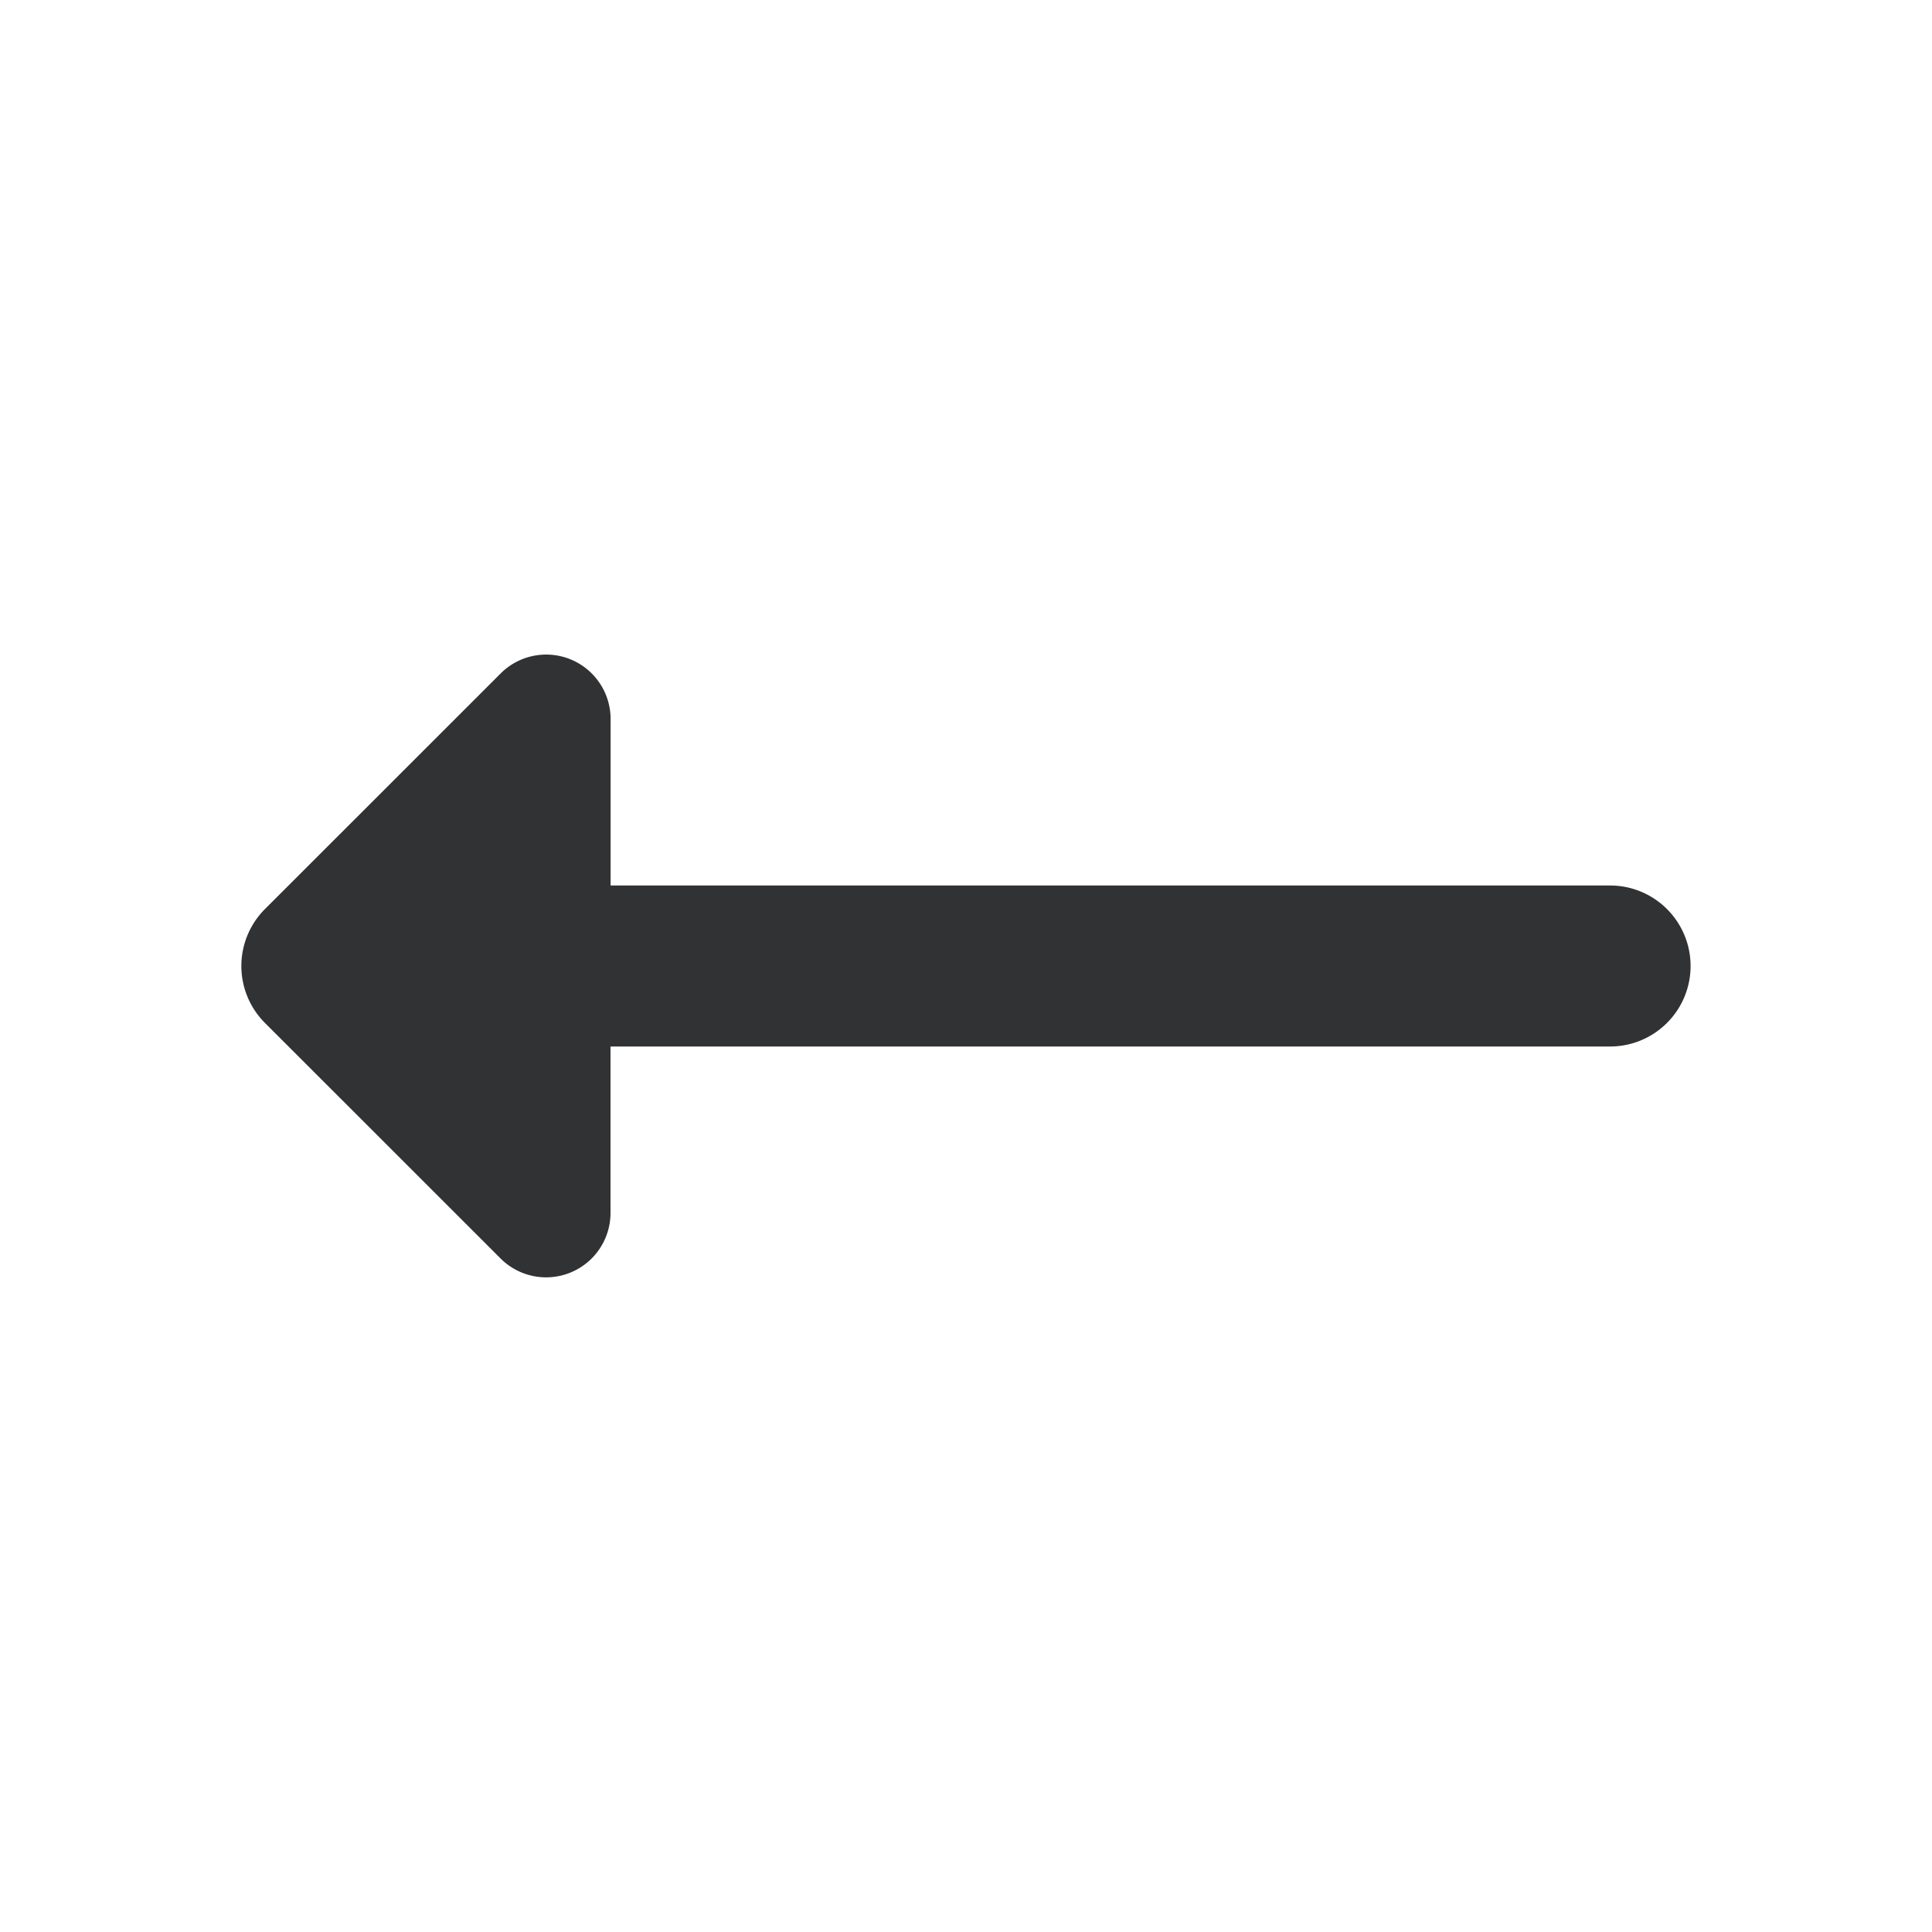 <svg xmlns="http://www.w3.org/2000/svg" width="24" height="24" fill="none" viewBox="0 0 24 24"><path fill="#313234" d="M6.22 8.365a.8.8 0 0 1 1.365.567V11h12.416a1 1 0 0 1 0 2H7.584v2.069a.8.8 0 0 1-1.365.565l-2.928-2.927a1 1 0 0 1 0-1.414z"/></svg>